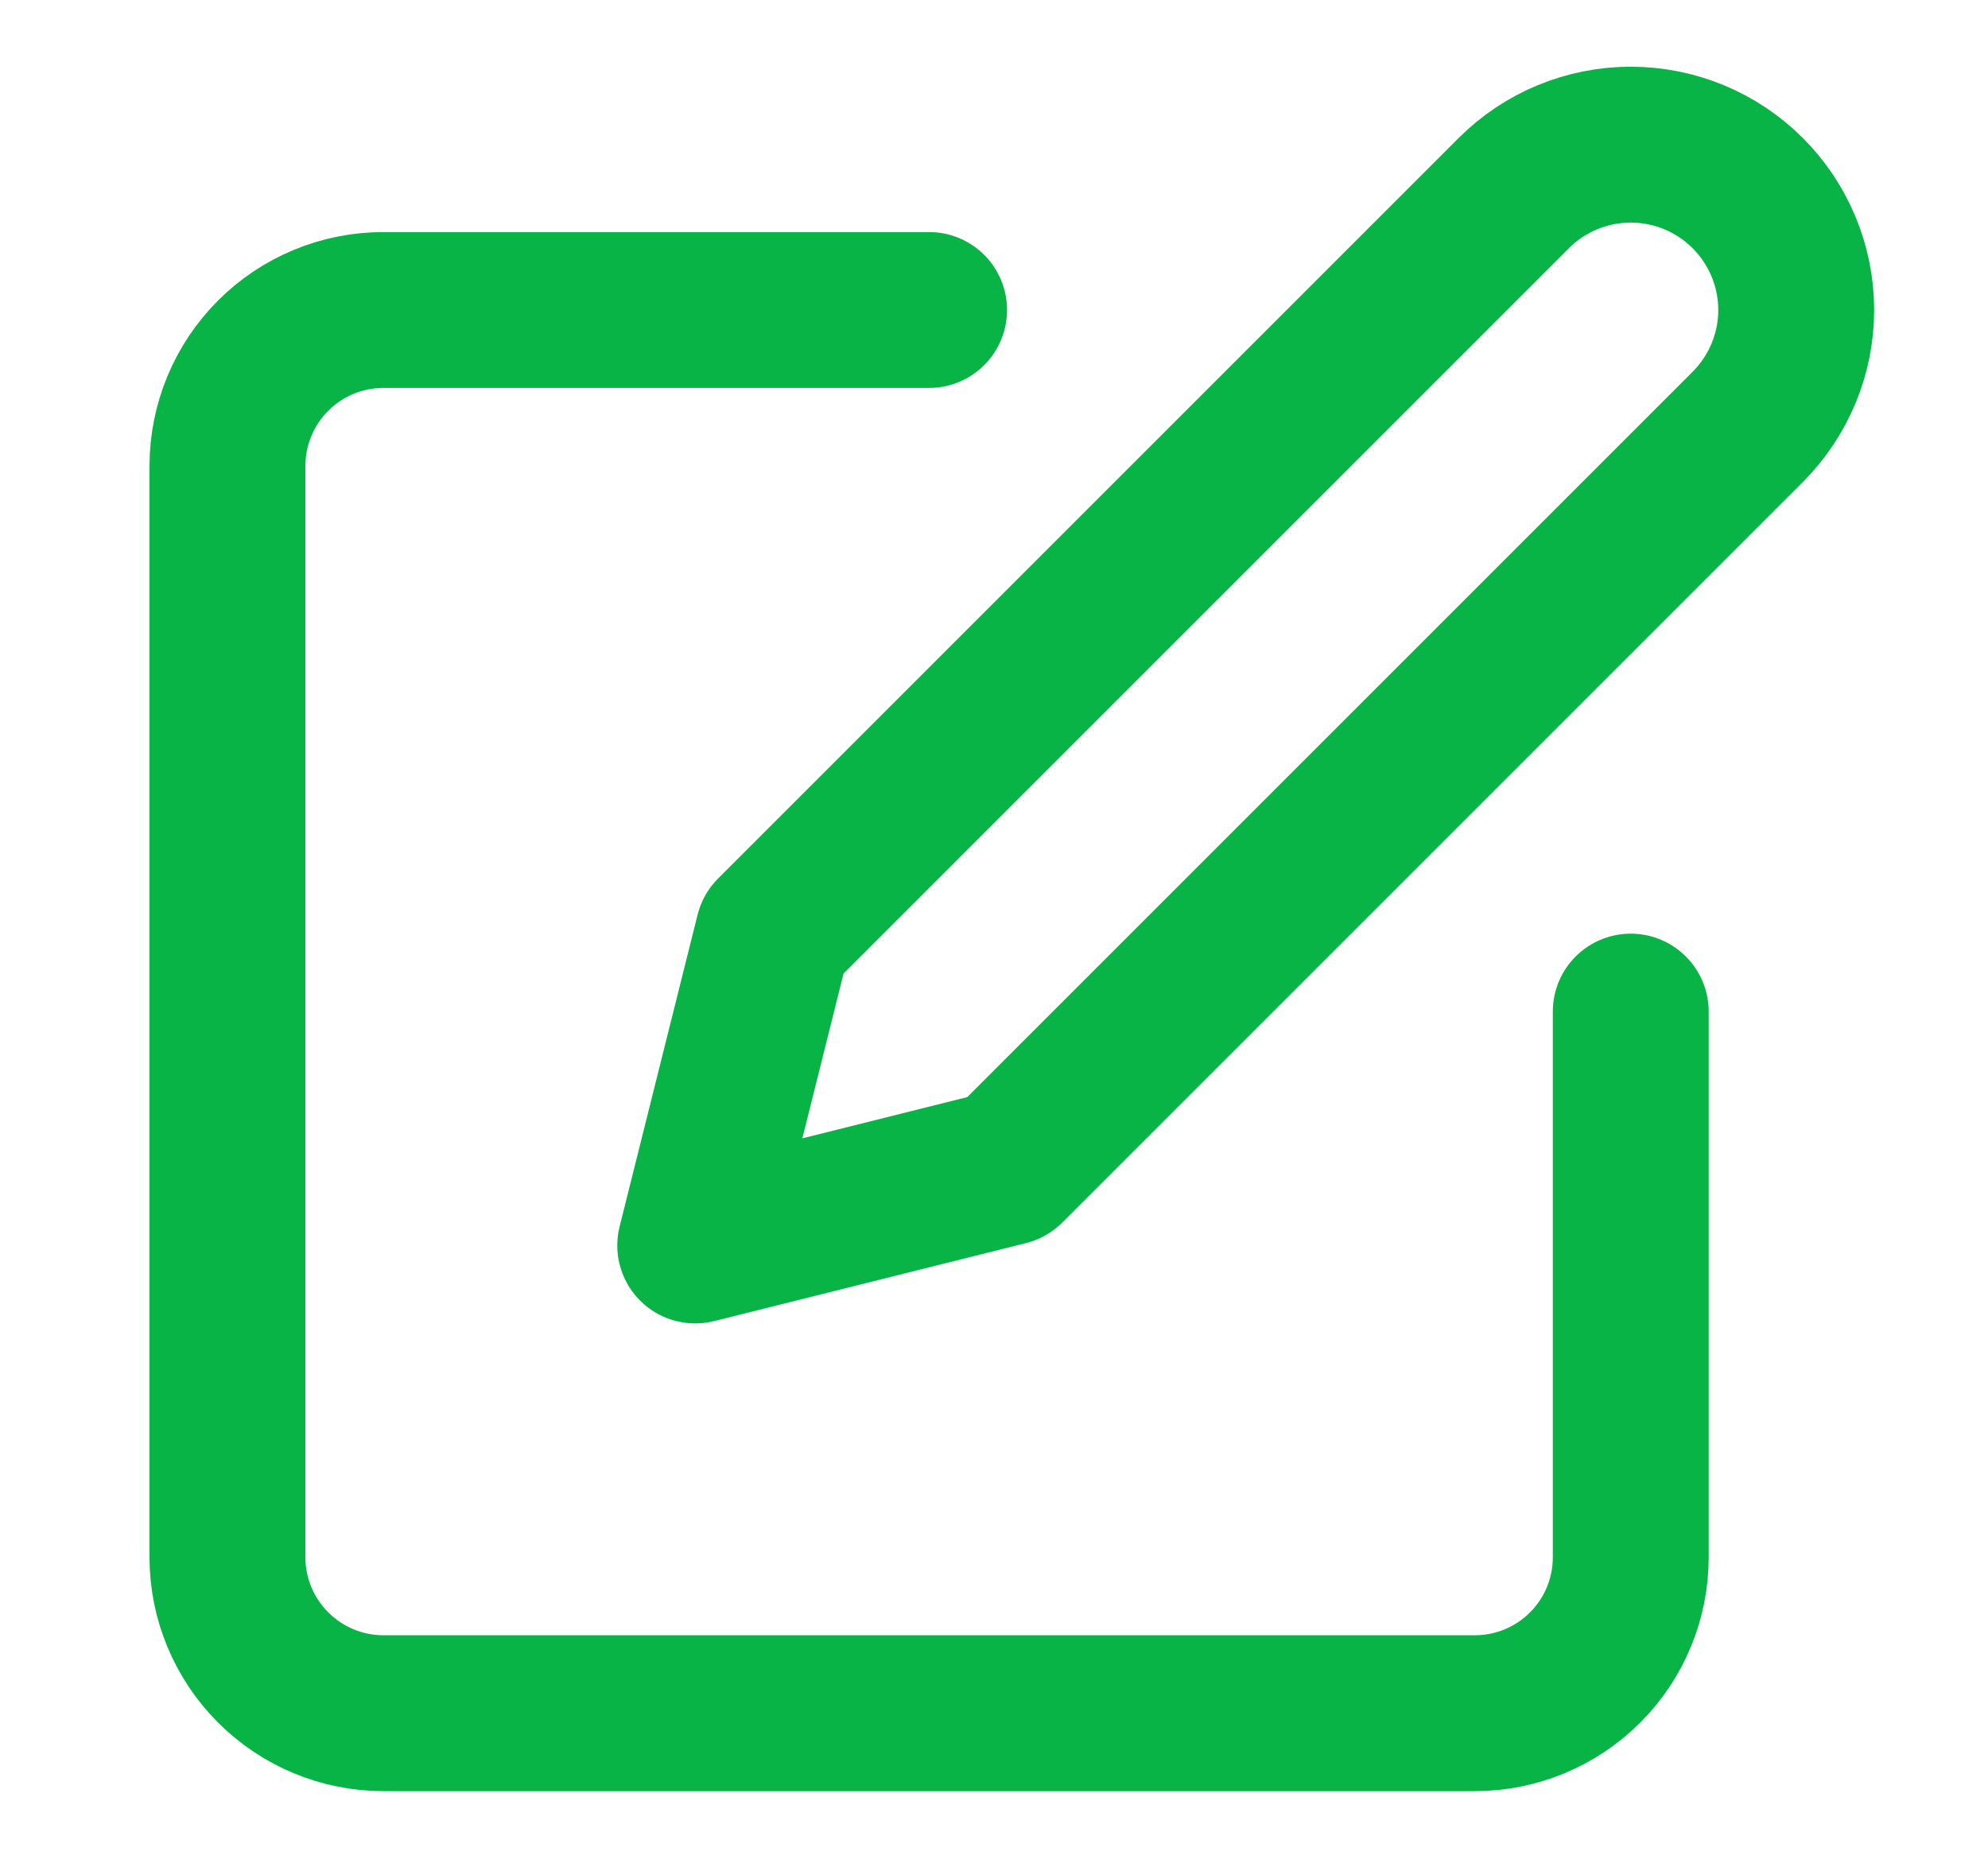 <svg width="17" height="16" viewBox="0 0 17 16" fill="none" xmlns="http://www.w3.org/2000/svg">
<g id="Icon" clip-path="url(#clip0_1737_67584)">
<path id="Vector" d="M7.945 2.651H3.279C2.925 2.651 2.586 2.791 2.336 3.041C2.086 3.291 1.945 3.631 1.945 3.984V13.318C1.945 13.671 2.086 14.01 2.336 14.26C2.586 14.51 2.925 14.651 3.279 14.651H12.612C12.966 14.651 13.305 14.51 13.555 14.26C13.805 14.01 13.945 13.671 13.945 13.318V8.651" stroke="#09B447" stroke-width="1.333" stroke-linecap="round" stroke-linejoin="round"/>
<path id="Vector_2" d="M12.945 1.651C13.21 1.386 13.57 1.237 13.945 1.237C14.32 1.237 14.68 1.386 14.945 1.651C15.21 1.916 15.36 2.276 15.36 2.651C15.36 3.026 15.21 3.386 14.945 3.651L8.612 9.984L5.945 10.651L6.612 7.984L12.945 1.651Z" stroke="#09B447" stroke-width="1.333" stroke-linecap="round" stroke-linejoin="round"/>
</g>
<defs>
<clipPath id="clip0_1737_67584">
<rect width="16" height="16" fill="white" transform="translate(0.5)"/>
</clipPath>
</defs>
</svg>
